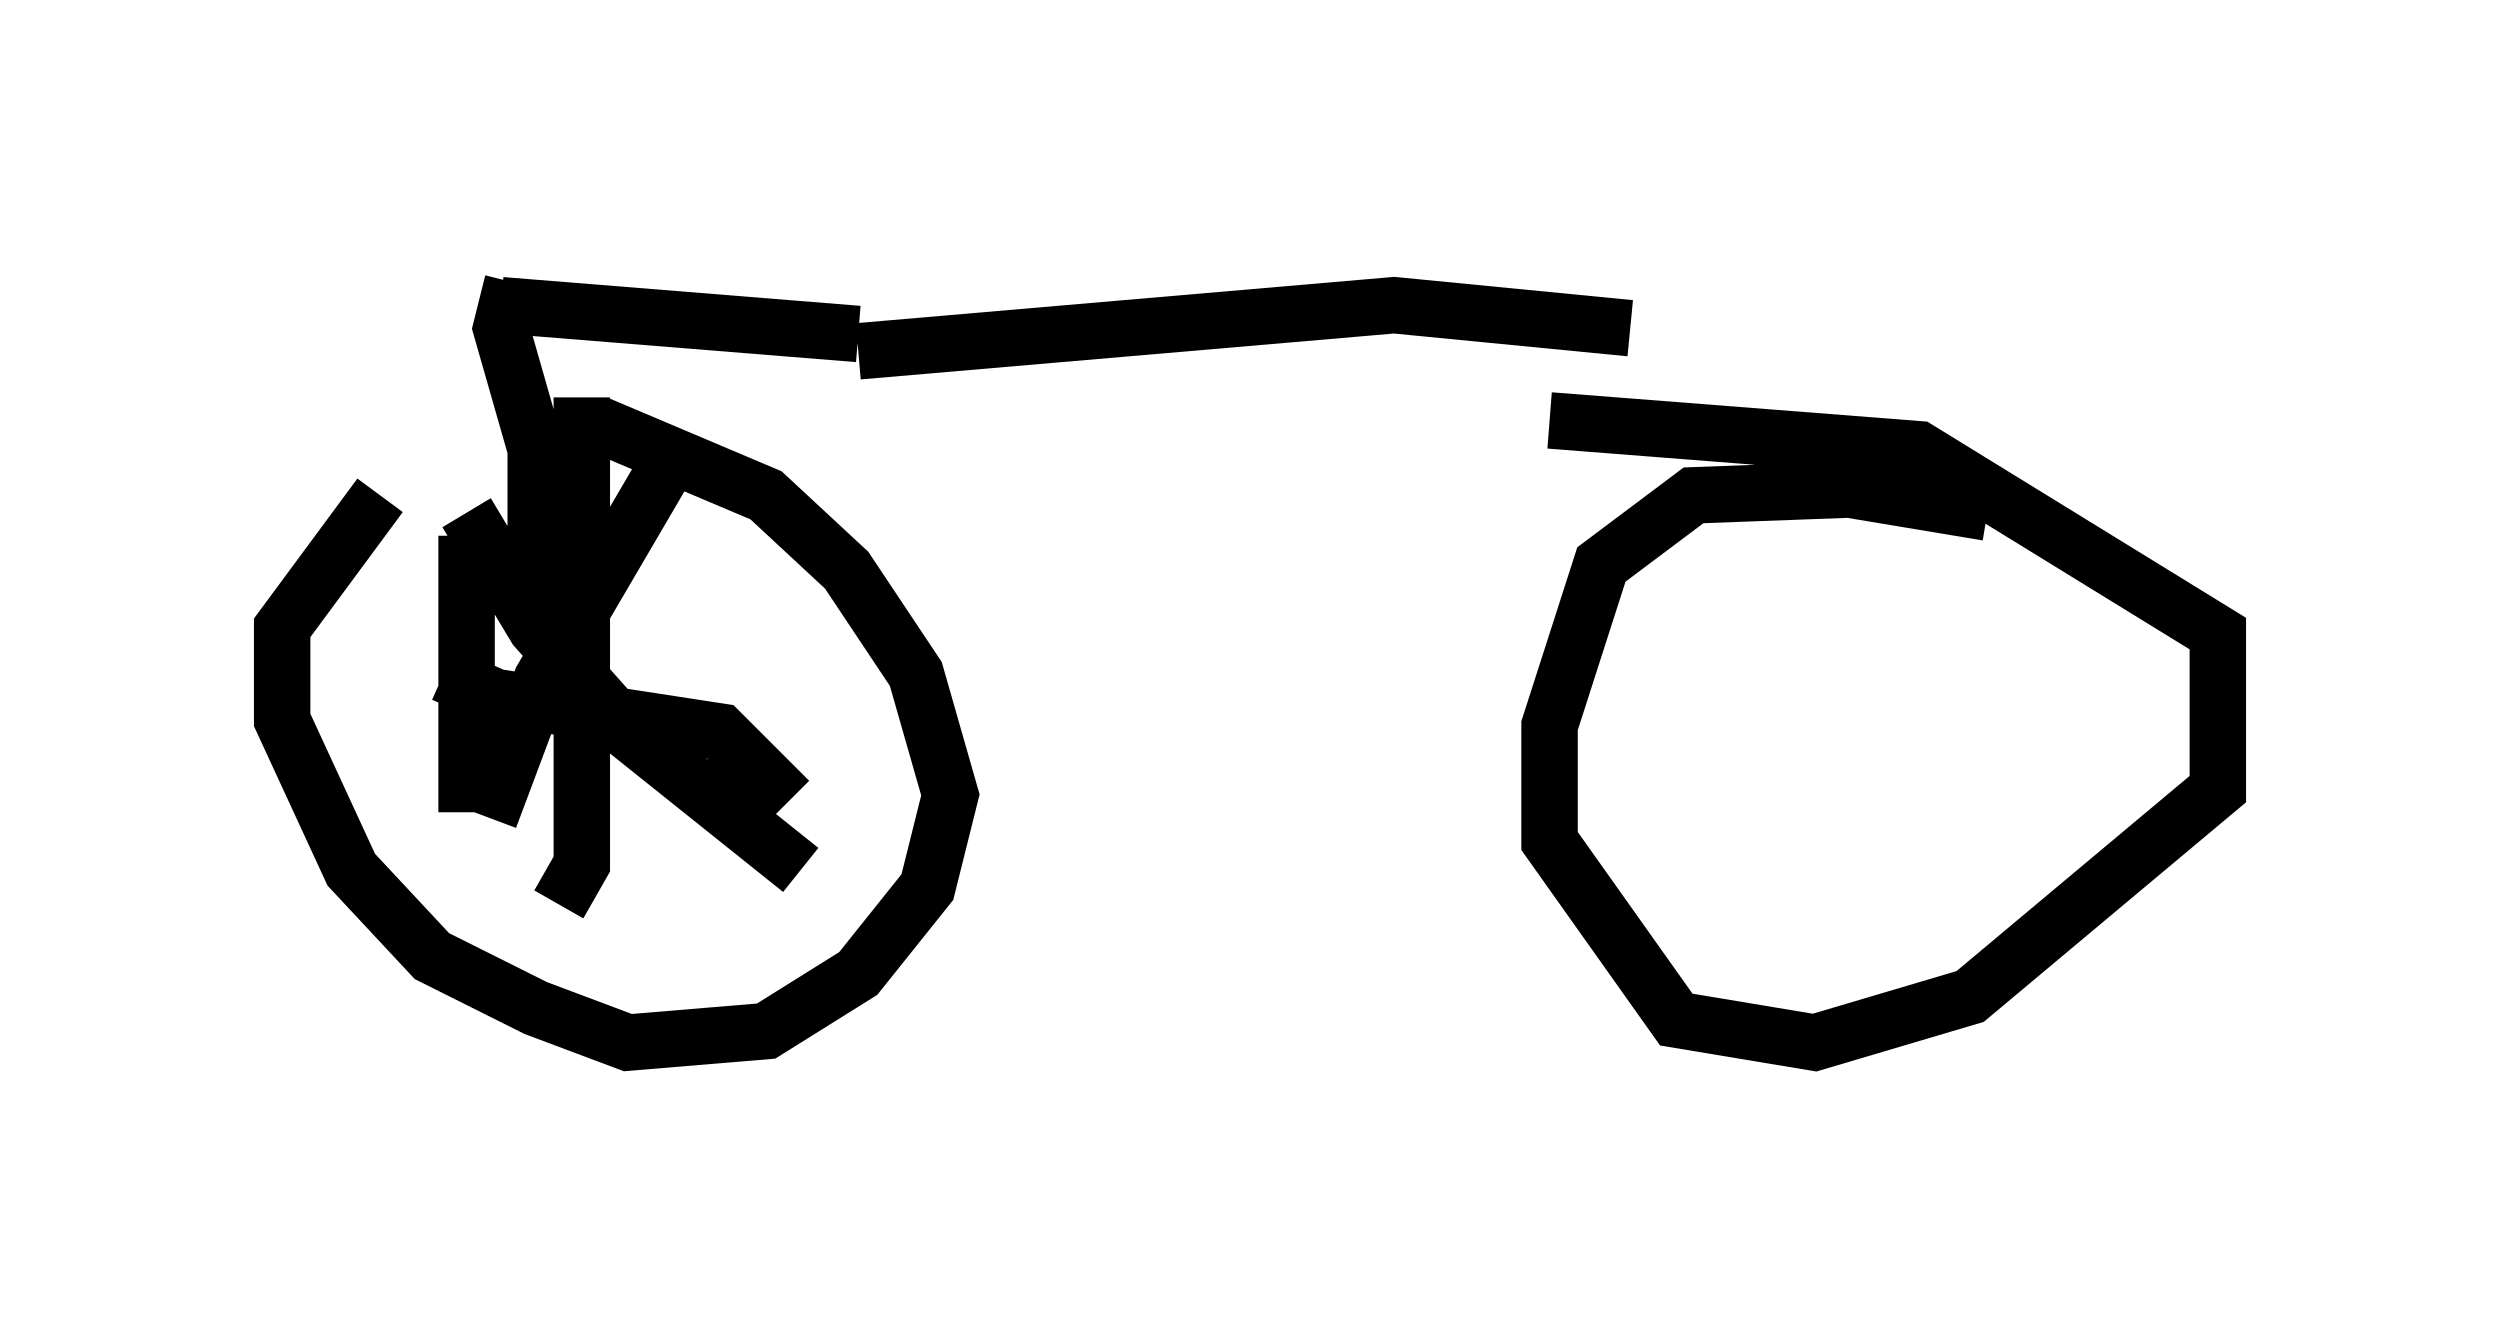 <?xml version="1.0" encoding="utf-8" ?>
<svg baseProfile="full" height="23.475" version="1.1" width="44.3" xmlns="http://www.w3.org/2000/svg" xmlns:ev="http://www.w3.org/2001/xml-events" xmlns:xlink="http://www.w3.org/1999/xlink"><defs /><rect fill="white" height="23.475" width="44.3" x="0" y="0" /><path d="M10.002, 7.552 m-3.267, 1.225 l-1.735, 2.348 0.0, 1.633 l1.225, 2.654 1.429, 1.531 l1.838, 0.919 1.633, 0.613 l2.45, -0.204 1.633, -1.021 l1.225, -1.531 0.408, -1.633 l-0.613, -2.144 -1.225, -1.838 l-1.429, -1.327 -2.654, -1.123 l-0.204, 0.204 m24.5, 1.225 l-2.45, -0.408 -2.756, 0.102 l-1.633, 1.225 -0.919, 2.858 l0.0, 2.042 2.246, 3.165 l2.45, 0.408 2.756, -0.817 l4.39, -3.675 0.0, -2.756 l-5.308, -3.267 -6.533, -0.51 m-12.25, -1.225 l9.494, -0.817 4.185, 0.408 m-13.679, 0.102 l-6.329, -0.51 m0.204, -0.408 l-0.204, 0.817 0.613, 2.144 l0.0, 2.858 m0.817, -3.777 l0.0, 8.269 -0.408, 0.715 m-2.042, -4.083 l0.919, 0.408 3.981, 0.613 l1.225, 1.225 m-1.94, -6.329 l-2.45, 4.185 -0.919, 2.45 m-0.408, -0.102 l0.0, -4.9 m0.0, -0.408 l1.225, 2.042 1.633, 1.838 l3.063, 2.45 " fill="none" stroke="black" stroke-width="1" /></svg>